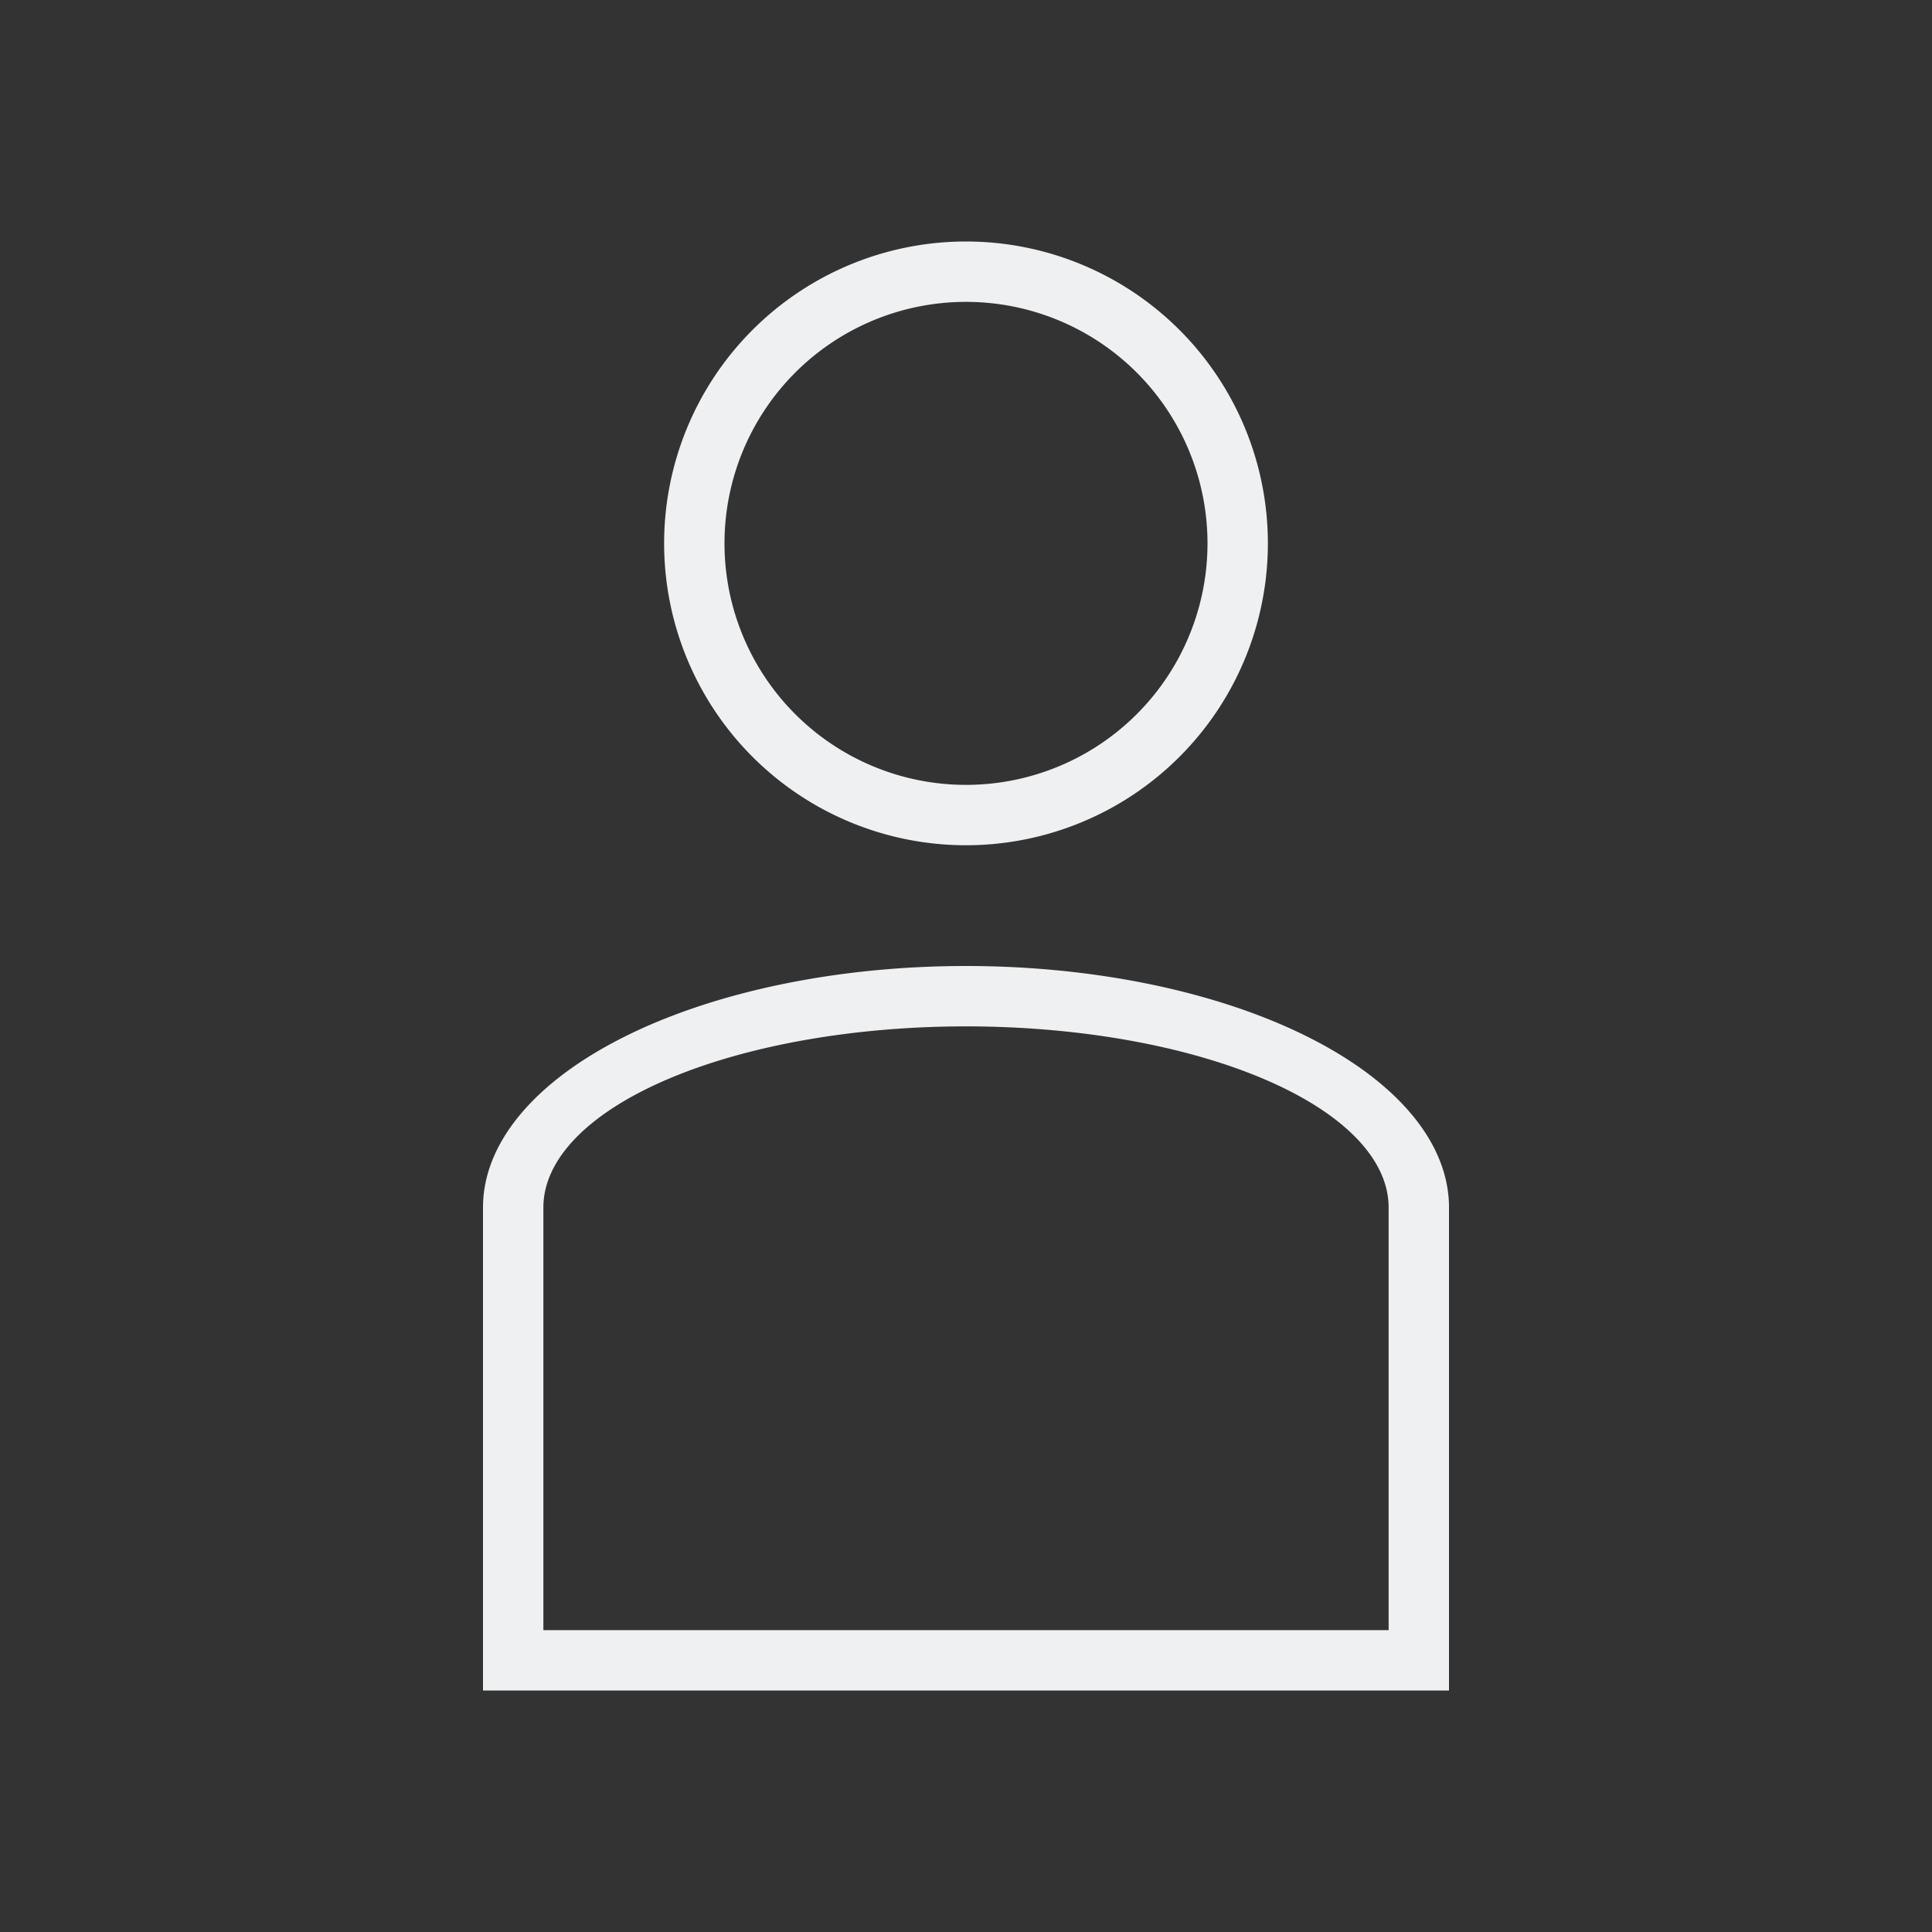 <svg viewBox="0 0 32 32" xmlns="http://www.w3.org/2000/svg"><rect x="0" y="0" width="32" height="32" fill="#333333" stroke="none"/><path d="m16 4a5 5 0 0 0 -5 5 5 5 0 0 0 5 5 5 5 0 0 0 5-5 5 5 0 0 0 -5-5zm0 1a4 4 0 0 1 4 4 4 4 0 0 1 -4 4 4 4 0 0 1 -4-4 4 4 0 0 1 4-4zm0 11a8 4 0 0 0 -8 4v7 1h16v-1-7a8 4 0 0 0 -8-4zm0 1a7 3 0 0 1 7 3v7h-14v-7a7 3 0 0 1 7-3z" fill="#eff0f1"/></svg>